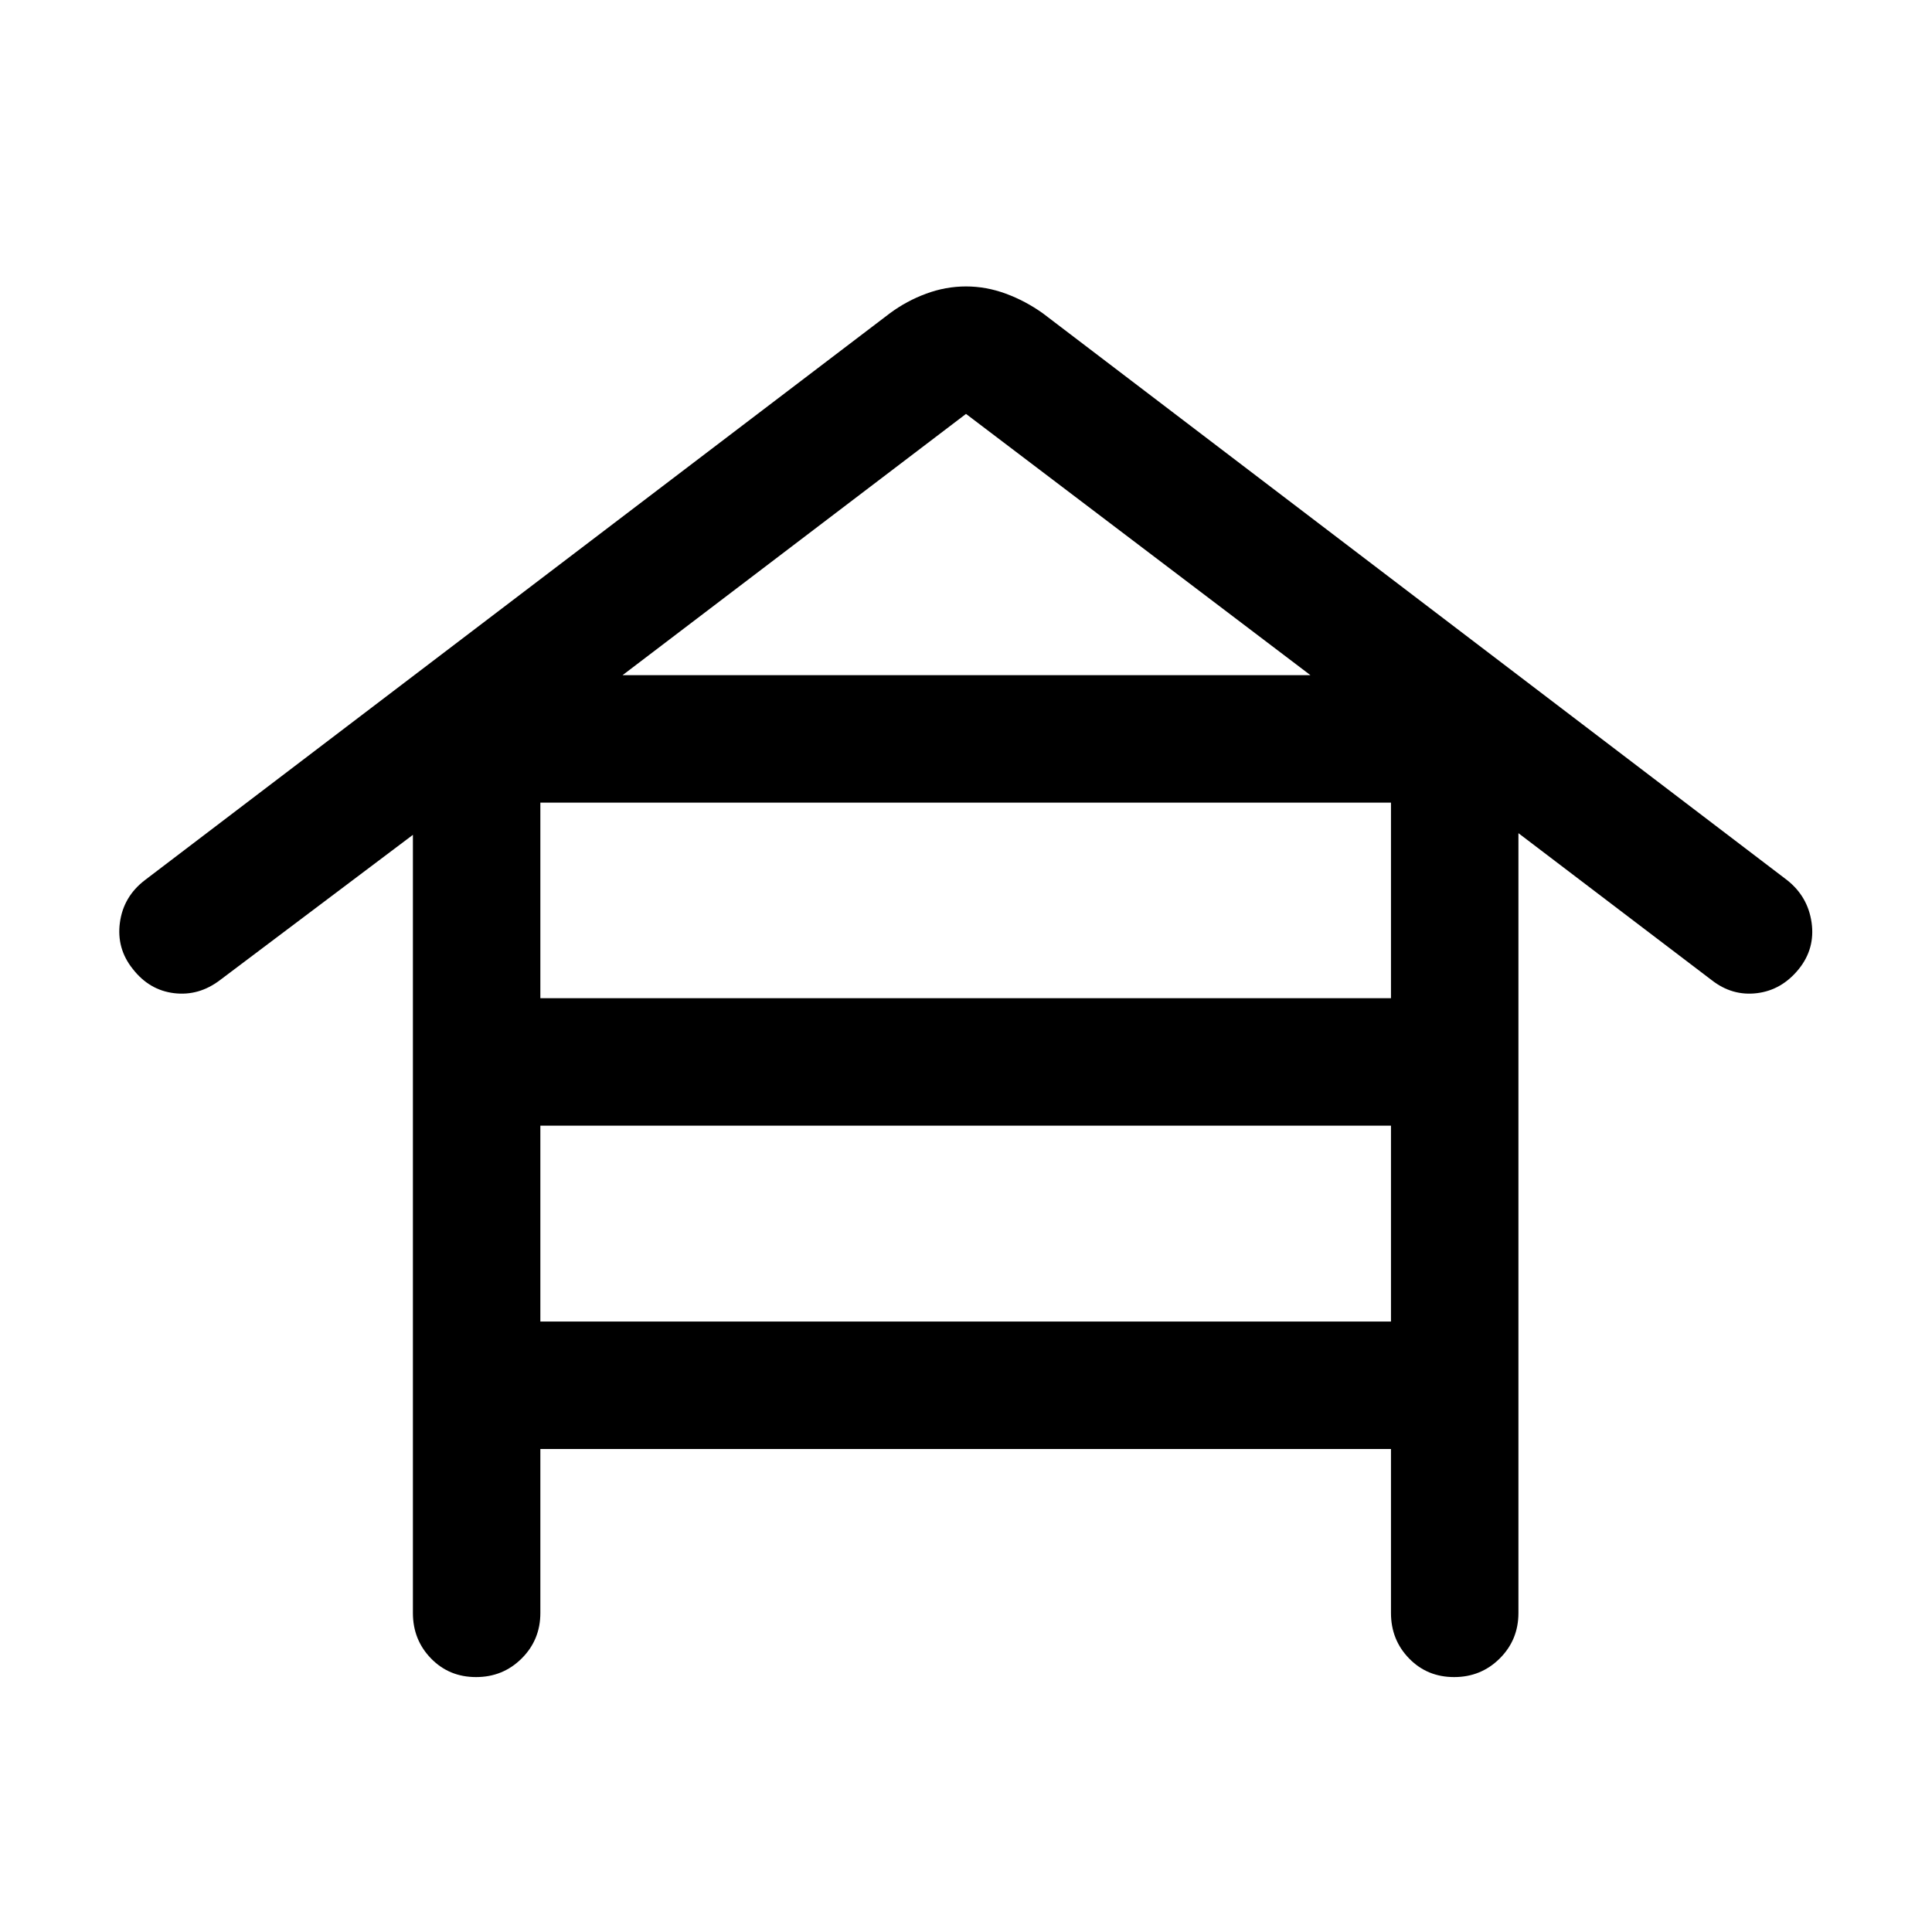 <svg xmlns="http://www.w3.org/2000/svg" height="40" viewBox="0 -960 960 960" width="40"><path d="M268.5-240v81.5q0 13.33-9.28 22.58-9.29 9.25-22.67 9.25-13.38 0-22.38-9.25-9-9.25-9-22.58v-386.67L109.33-473q-10.53 8-22.84 6.5-12.32-1.5-20.49-12-8.17-10.17-6.42-23.08Q61.33-514.5 72-522.67l370.17-281.66q8.33-6.17 18.05-9.75 9.73-3.59 19.78-3.59t19.78 3.59q9.72 3.58 18.39 9.75L888-522.67q10.33 8.17 12.17 21.09 1.83 12.91-6.34 23.08-8.5 10.5-20.82 12-12.31 1.5-22.51-6.5l-96-73v387.5q0 13.33-9.28 22.58-9.29 9.25-22.67 9.25-13.38 0-22.38-9.25-9-9.25-9-22.58V-240H268.5Zm0-224h422.67v-97.17H268.5V-464Zm0 160.67h422.67v-97.34H268.5v97.34Zm40.83-321.17h341.84L480-754.33 309.33-624.5Z"/></svg>